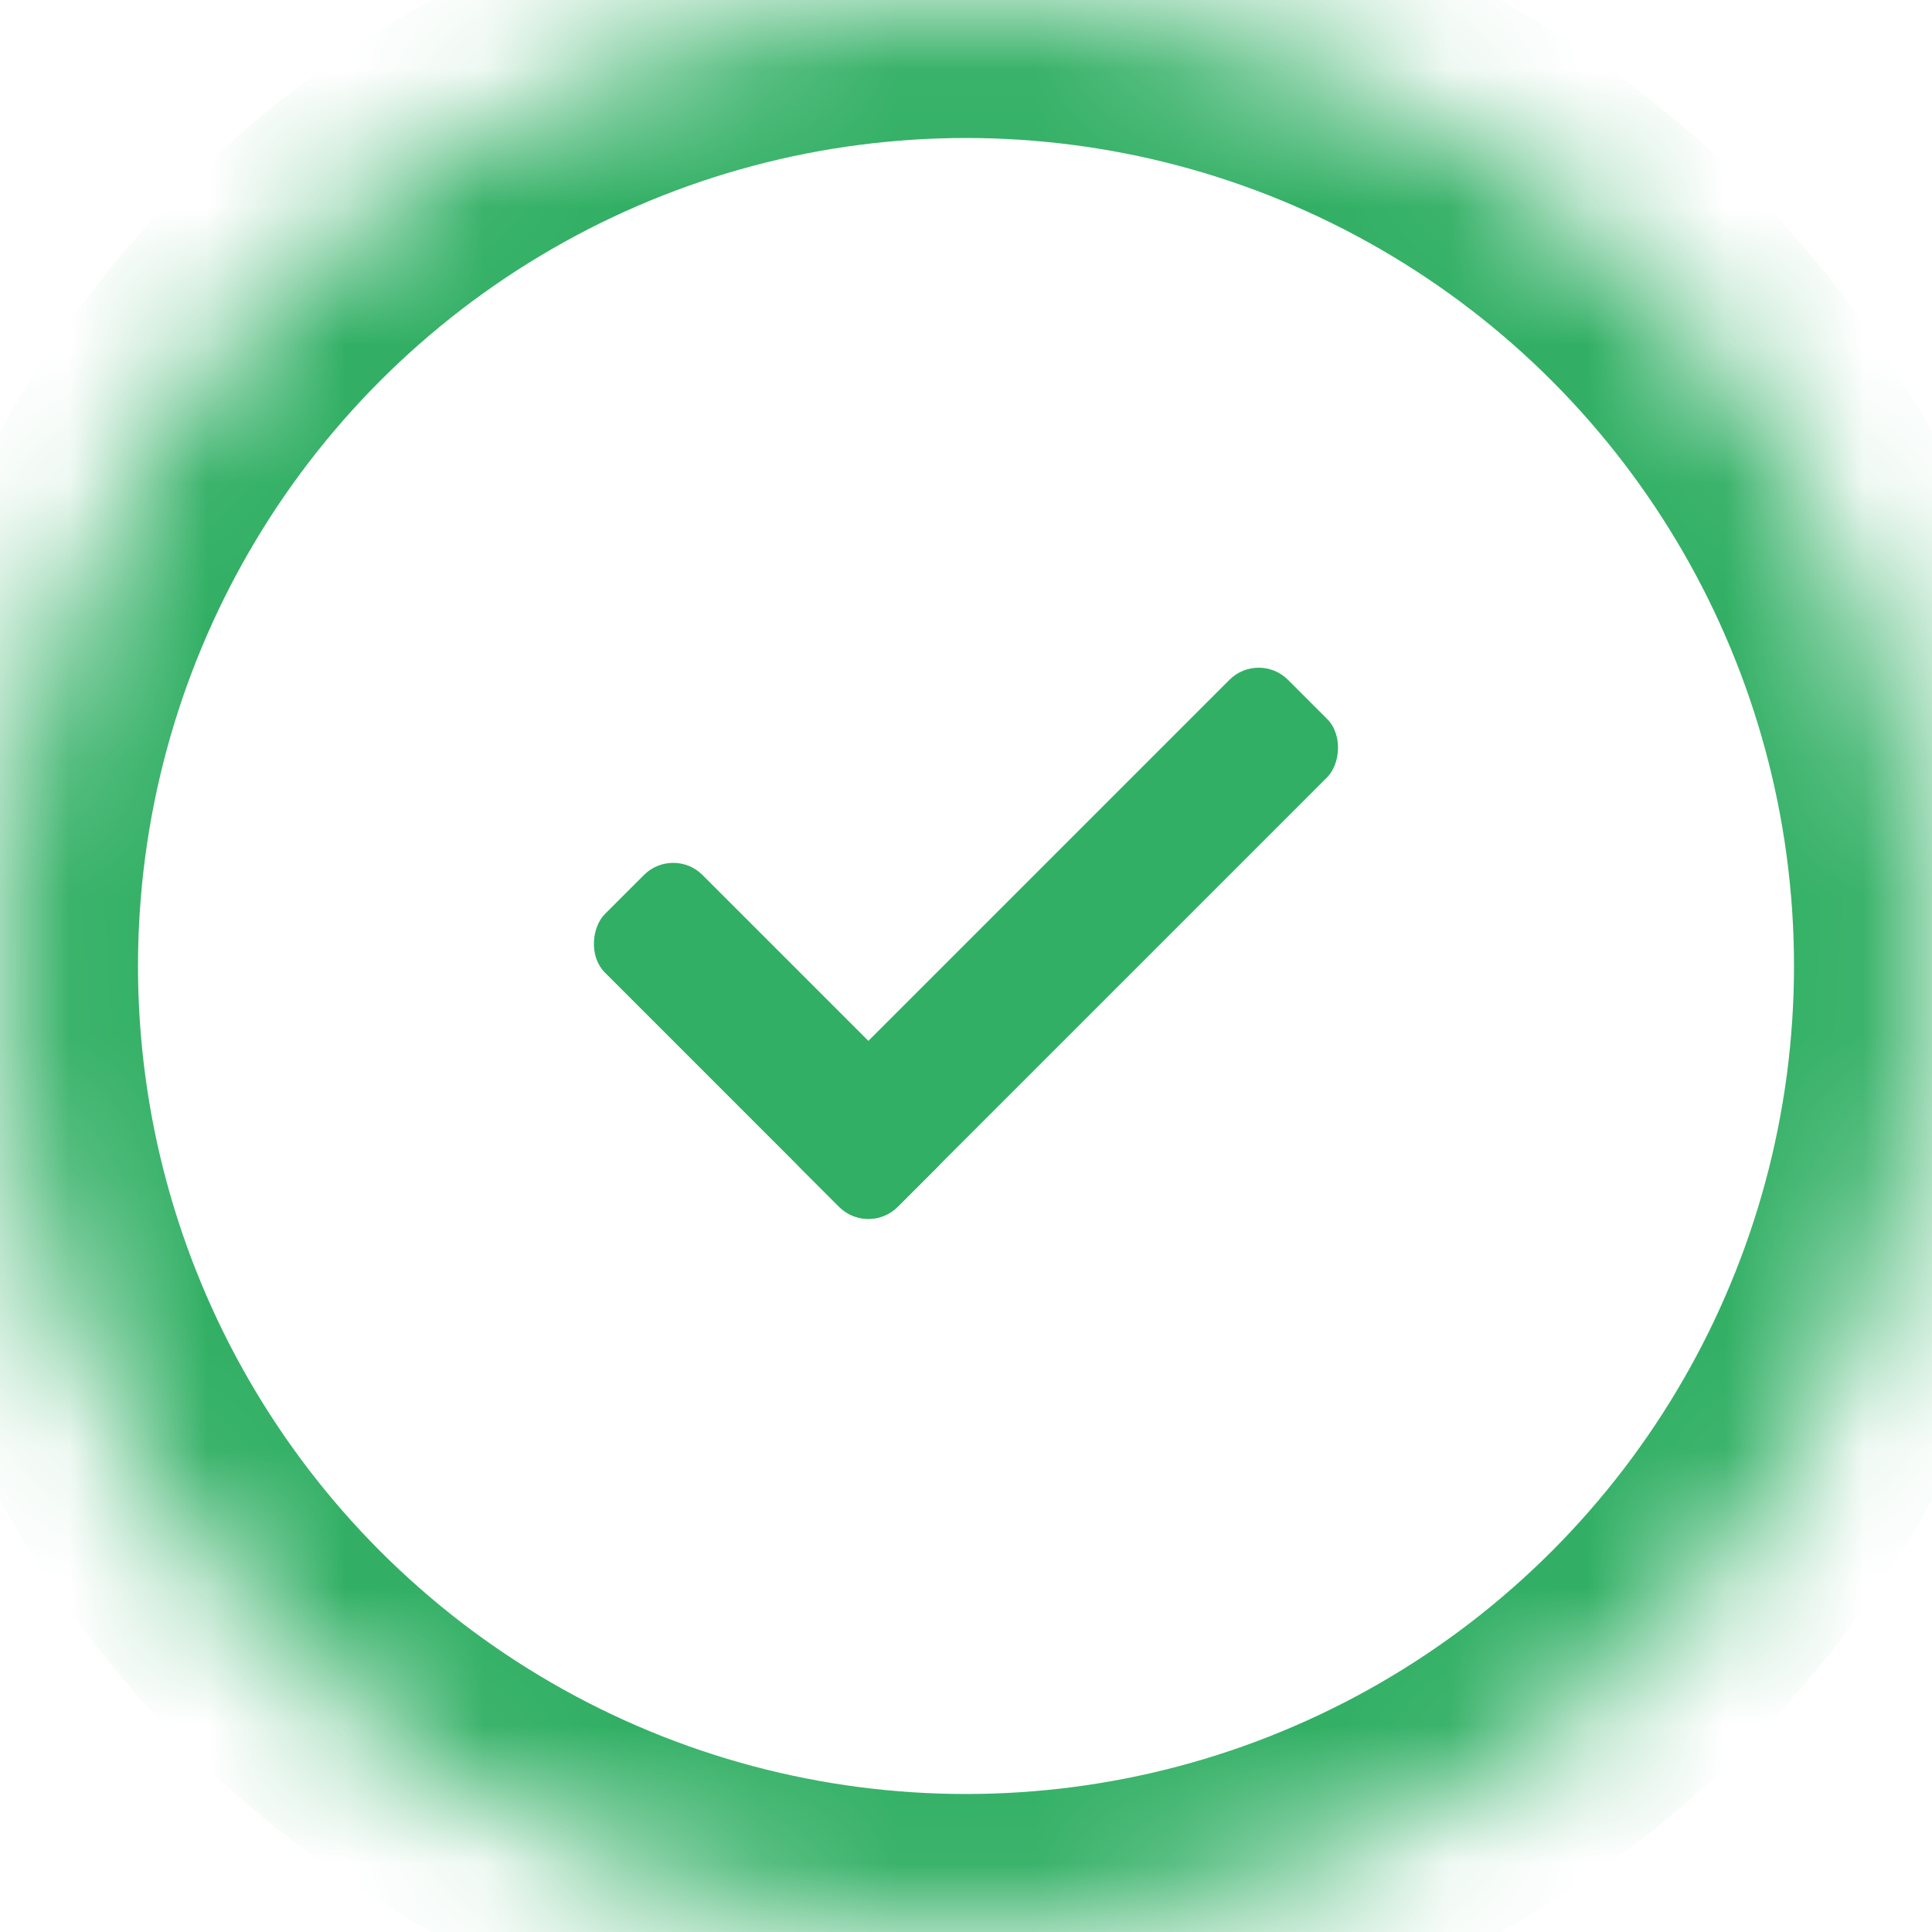 <svg xmlns="http://www.w3.org/2000/svg" width="14" height="14" viewBox="0 0 14 14" xmlns:xlink="http://www.w3.org/1999/xlink">
  <defs>
    <circle id="a" cx="7" cy="7" r="7"/>
    <mask id="b" width="14" height="14" x="0" y="0" fill="white">
      <use xlink:href="#a"/>
    </mask>
  </defs>
  <g fill="none" fill-rule="evenodd">
    <use stroke="#31AF64" stroke-width="2" mask="url(#b)" xlink:href="#a"/>
    <g fill="#31AF64" transform="rotate(45 -.13 10.953)">
      <rect width="1" height="5" x="2" rx=".3"/>
      <rect width="3" height="1" y="4" rx=".3"/>
    </g>
  </g>
</svg>
